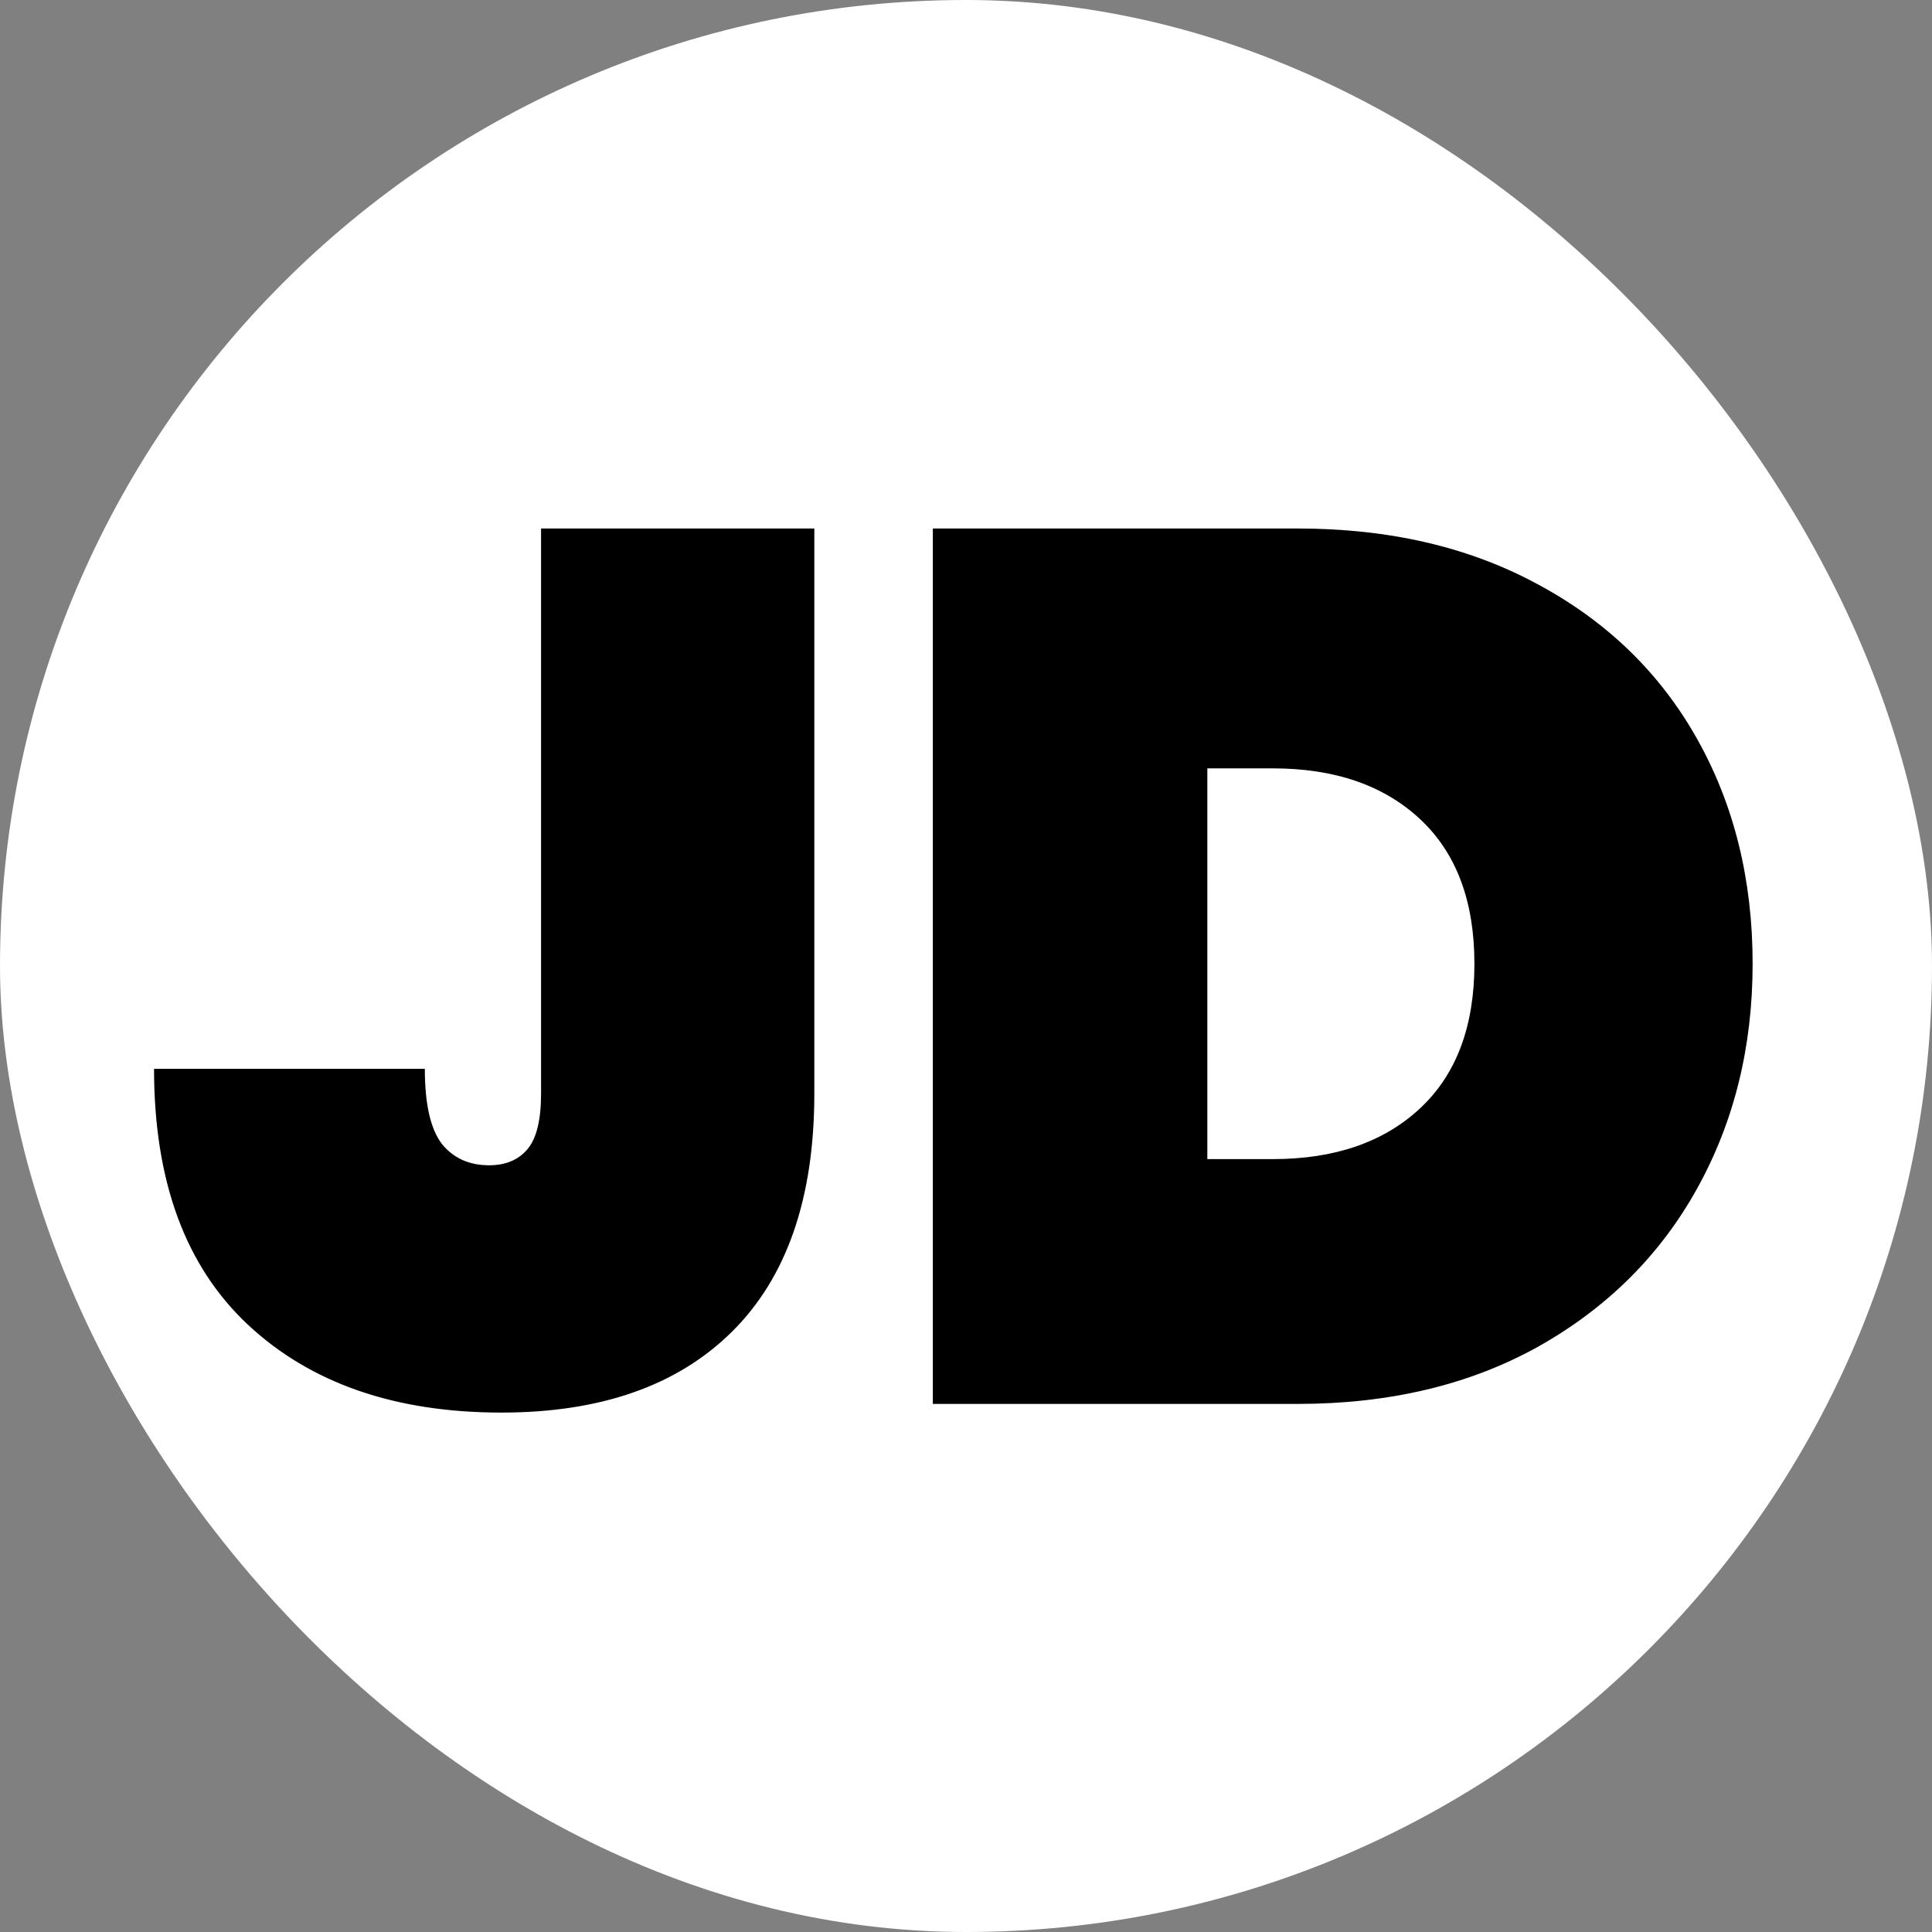 <svg width="150" height="150" viewBox="0 0 150 150" fill="none" xmlns="http://www.w3.org/2000/svg">
<rect x="0" y="0" width="150" height="150" fill="#808080" stroke="none"/>
<rect width="150" height="150" rx="75" fill="white"/>
<path d="M63.224 41.032V84.904C63.224 93.032 61.08 99.208 56.792 103.432C52.568 107.592 46.616 109.672 38.936 109.672C30.68 109.672 24.12 107.4 19.256 102.856C14.392 98.312 11.96 91.688 11.96 82.984H32.984C32.984 85.736 33.432 87.688 34.328 88.84C35.224 89.928 36.44 90.472 37.976 90.472C39.256 90.472 40.248 90.056 40.952 89.224C41.656 88.392 42.008 86.952 42.008 84.904V41.032H63.224ZM100.745 41.032C107.849 41.032 114.057 42.472 119.369 45.352C124.745 48.232 128.873 52.232 131.753 57.352C134.633 62.472 136.073 68.296 136.073 74.824C136.073 81.288 134.633 87.112 131.753 92.296C128.873 97.48 124.745 101.576 119.369 104.584C114.057 107.528 107.849 109 100.745 109H72.425V41.032H100.745ZM98.825 89.992C103.625 89.992 107.433 88.68 110.249 86.056C113.065 83.432 114.473 79.688 114.473 74.824C114.473 69.96 113.065 66.216 110.249 63.592C107.433 60.968 103.625 59.656 98.825 59.656H93.737V89.992H98.825Z" fill="black"/>
</svg>
